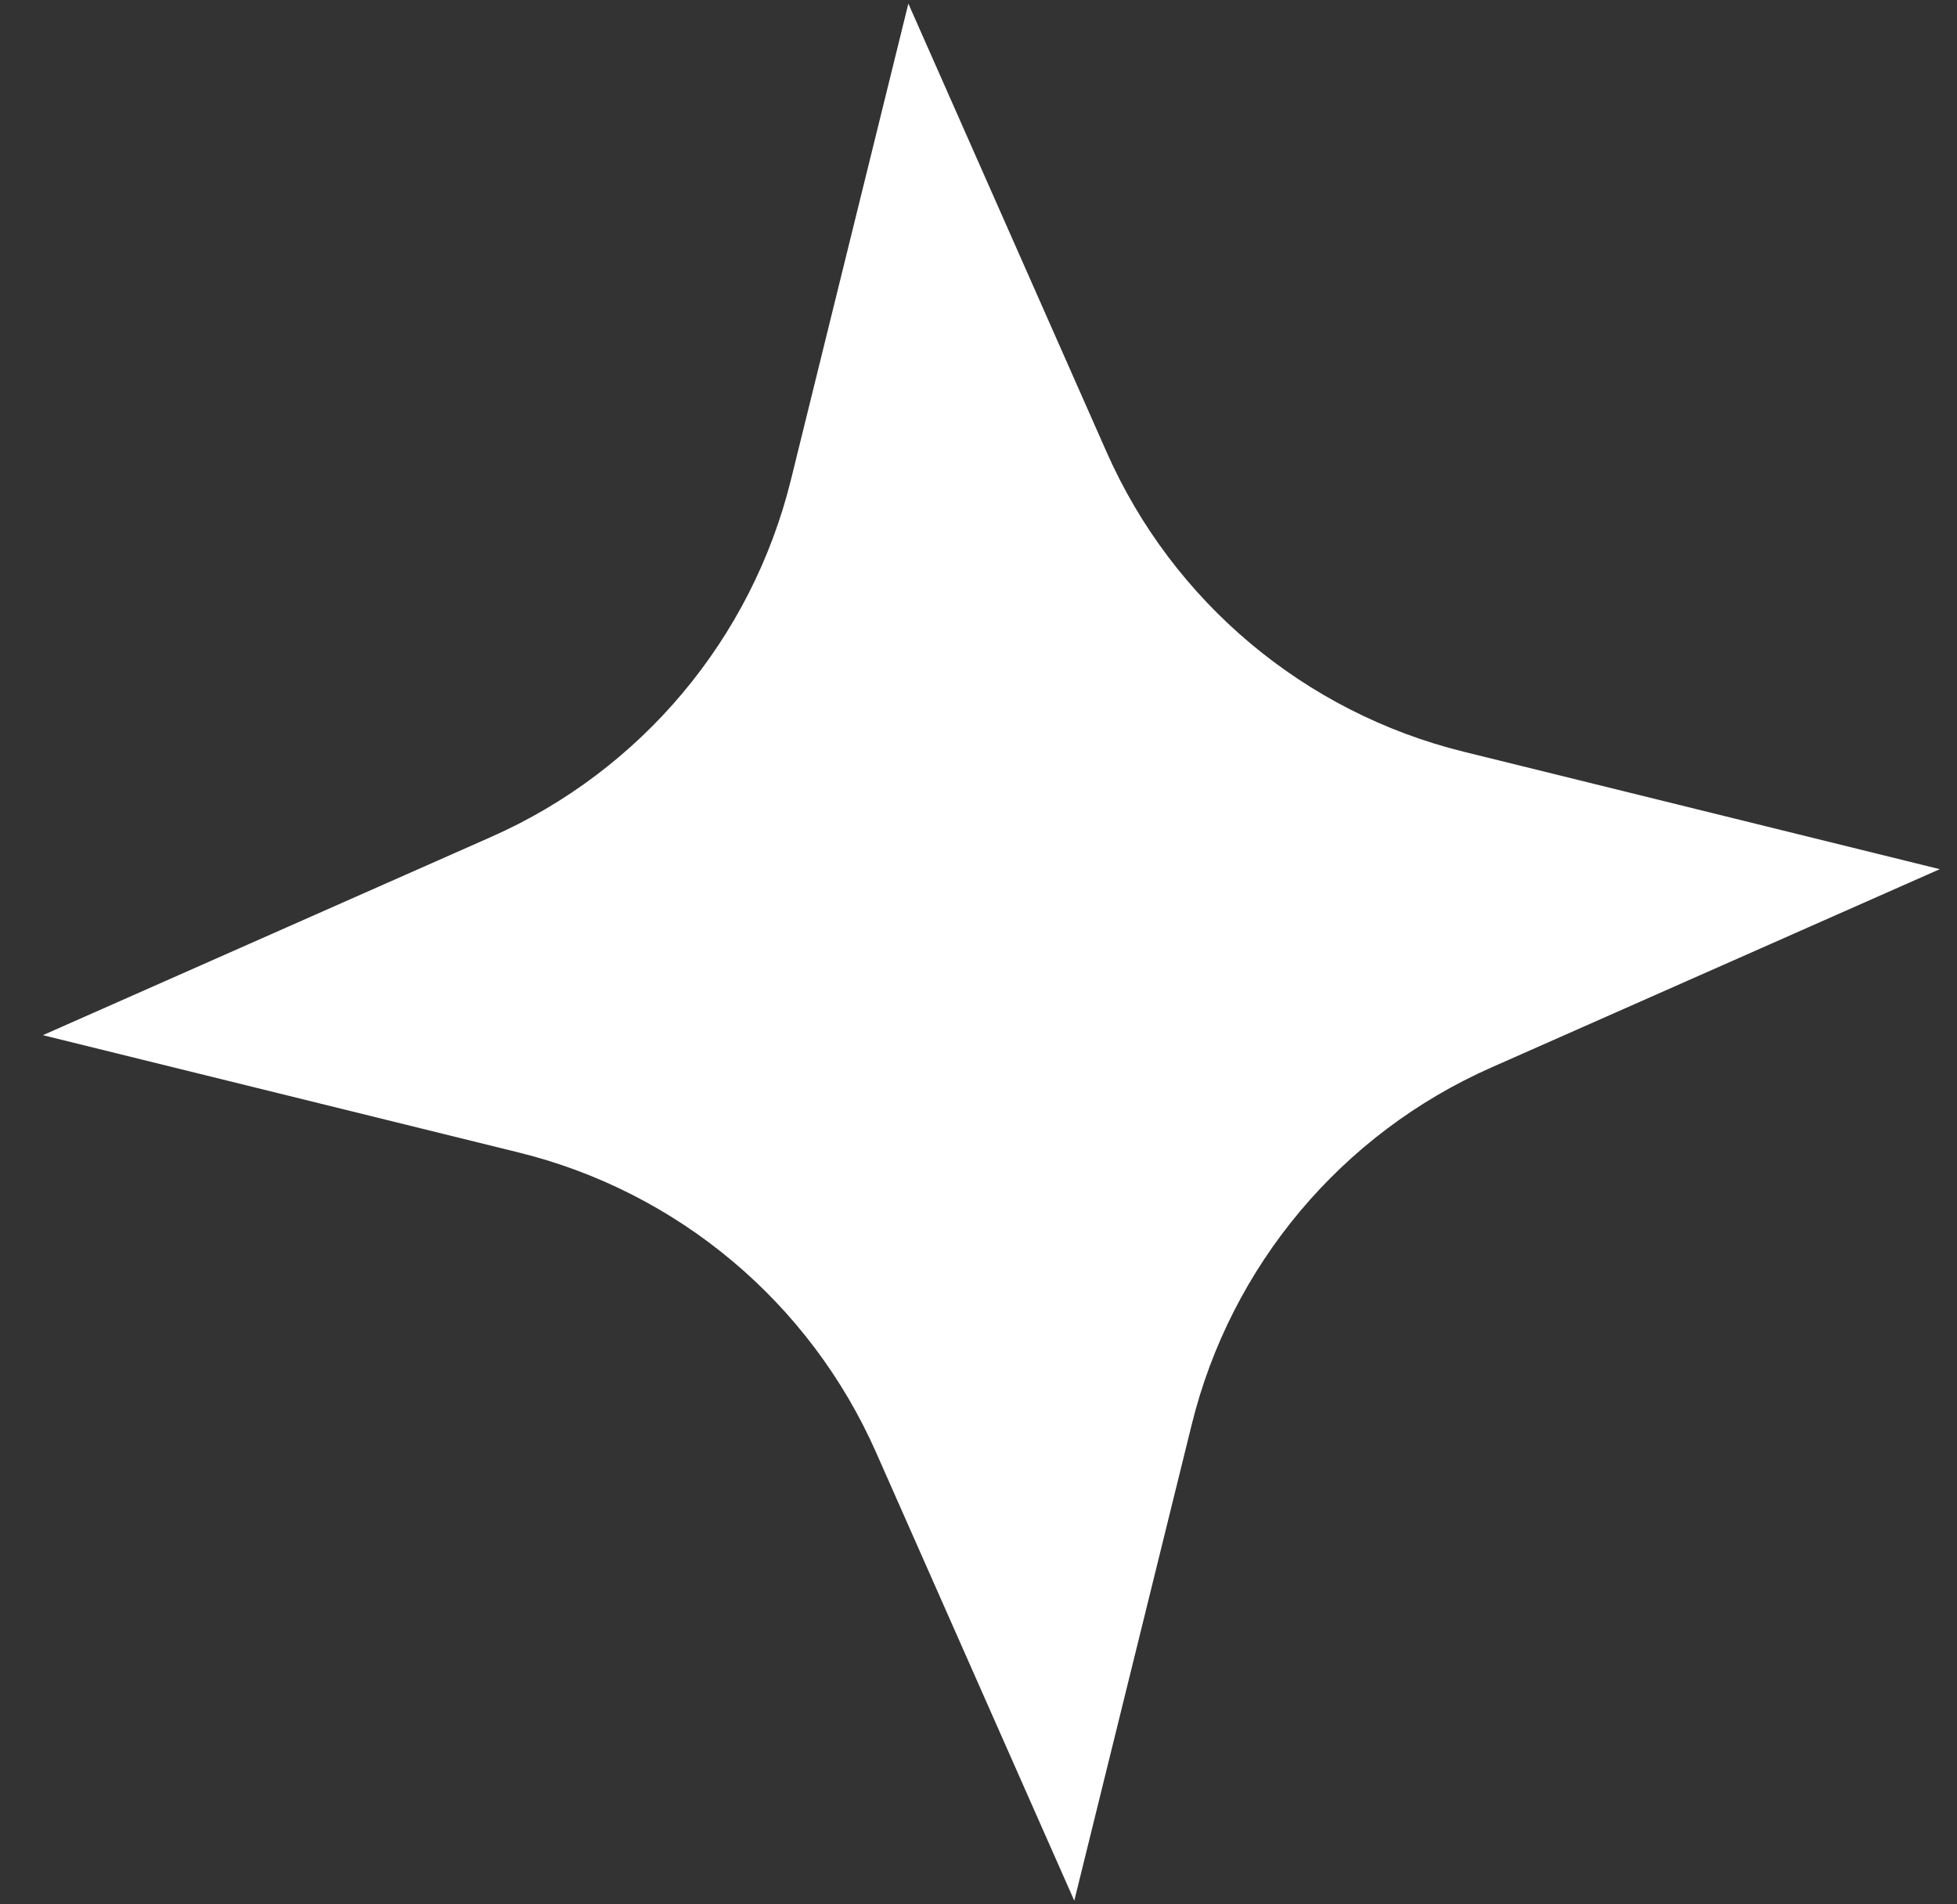 <svg xmlns="http://www.w3.org/2000/svg" width="37" height="36" viewBox="0 0 37 36" fill="none">
  <rect x="0" y="0" width="37" height="36" fill="#333333" stroke="none"/>
  <path d="M17.174 0.068L20.922 8.546C22.174 11.378 24.668 13.47 27.674 14.211L36.674 16.431L28.196 20.18C25.364 21.432 23.272 23.925 22.531 26.931L20.311 35.931L16.562 27.453C15.31 24.622 12.817 22.53 9.811 21.788L0.811 19.569L9.289 15.82C12.12 14.568 14.213 12.075 14.954 9.069L17.174 0.068Z" fill="white"/>
</svg>